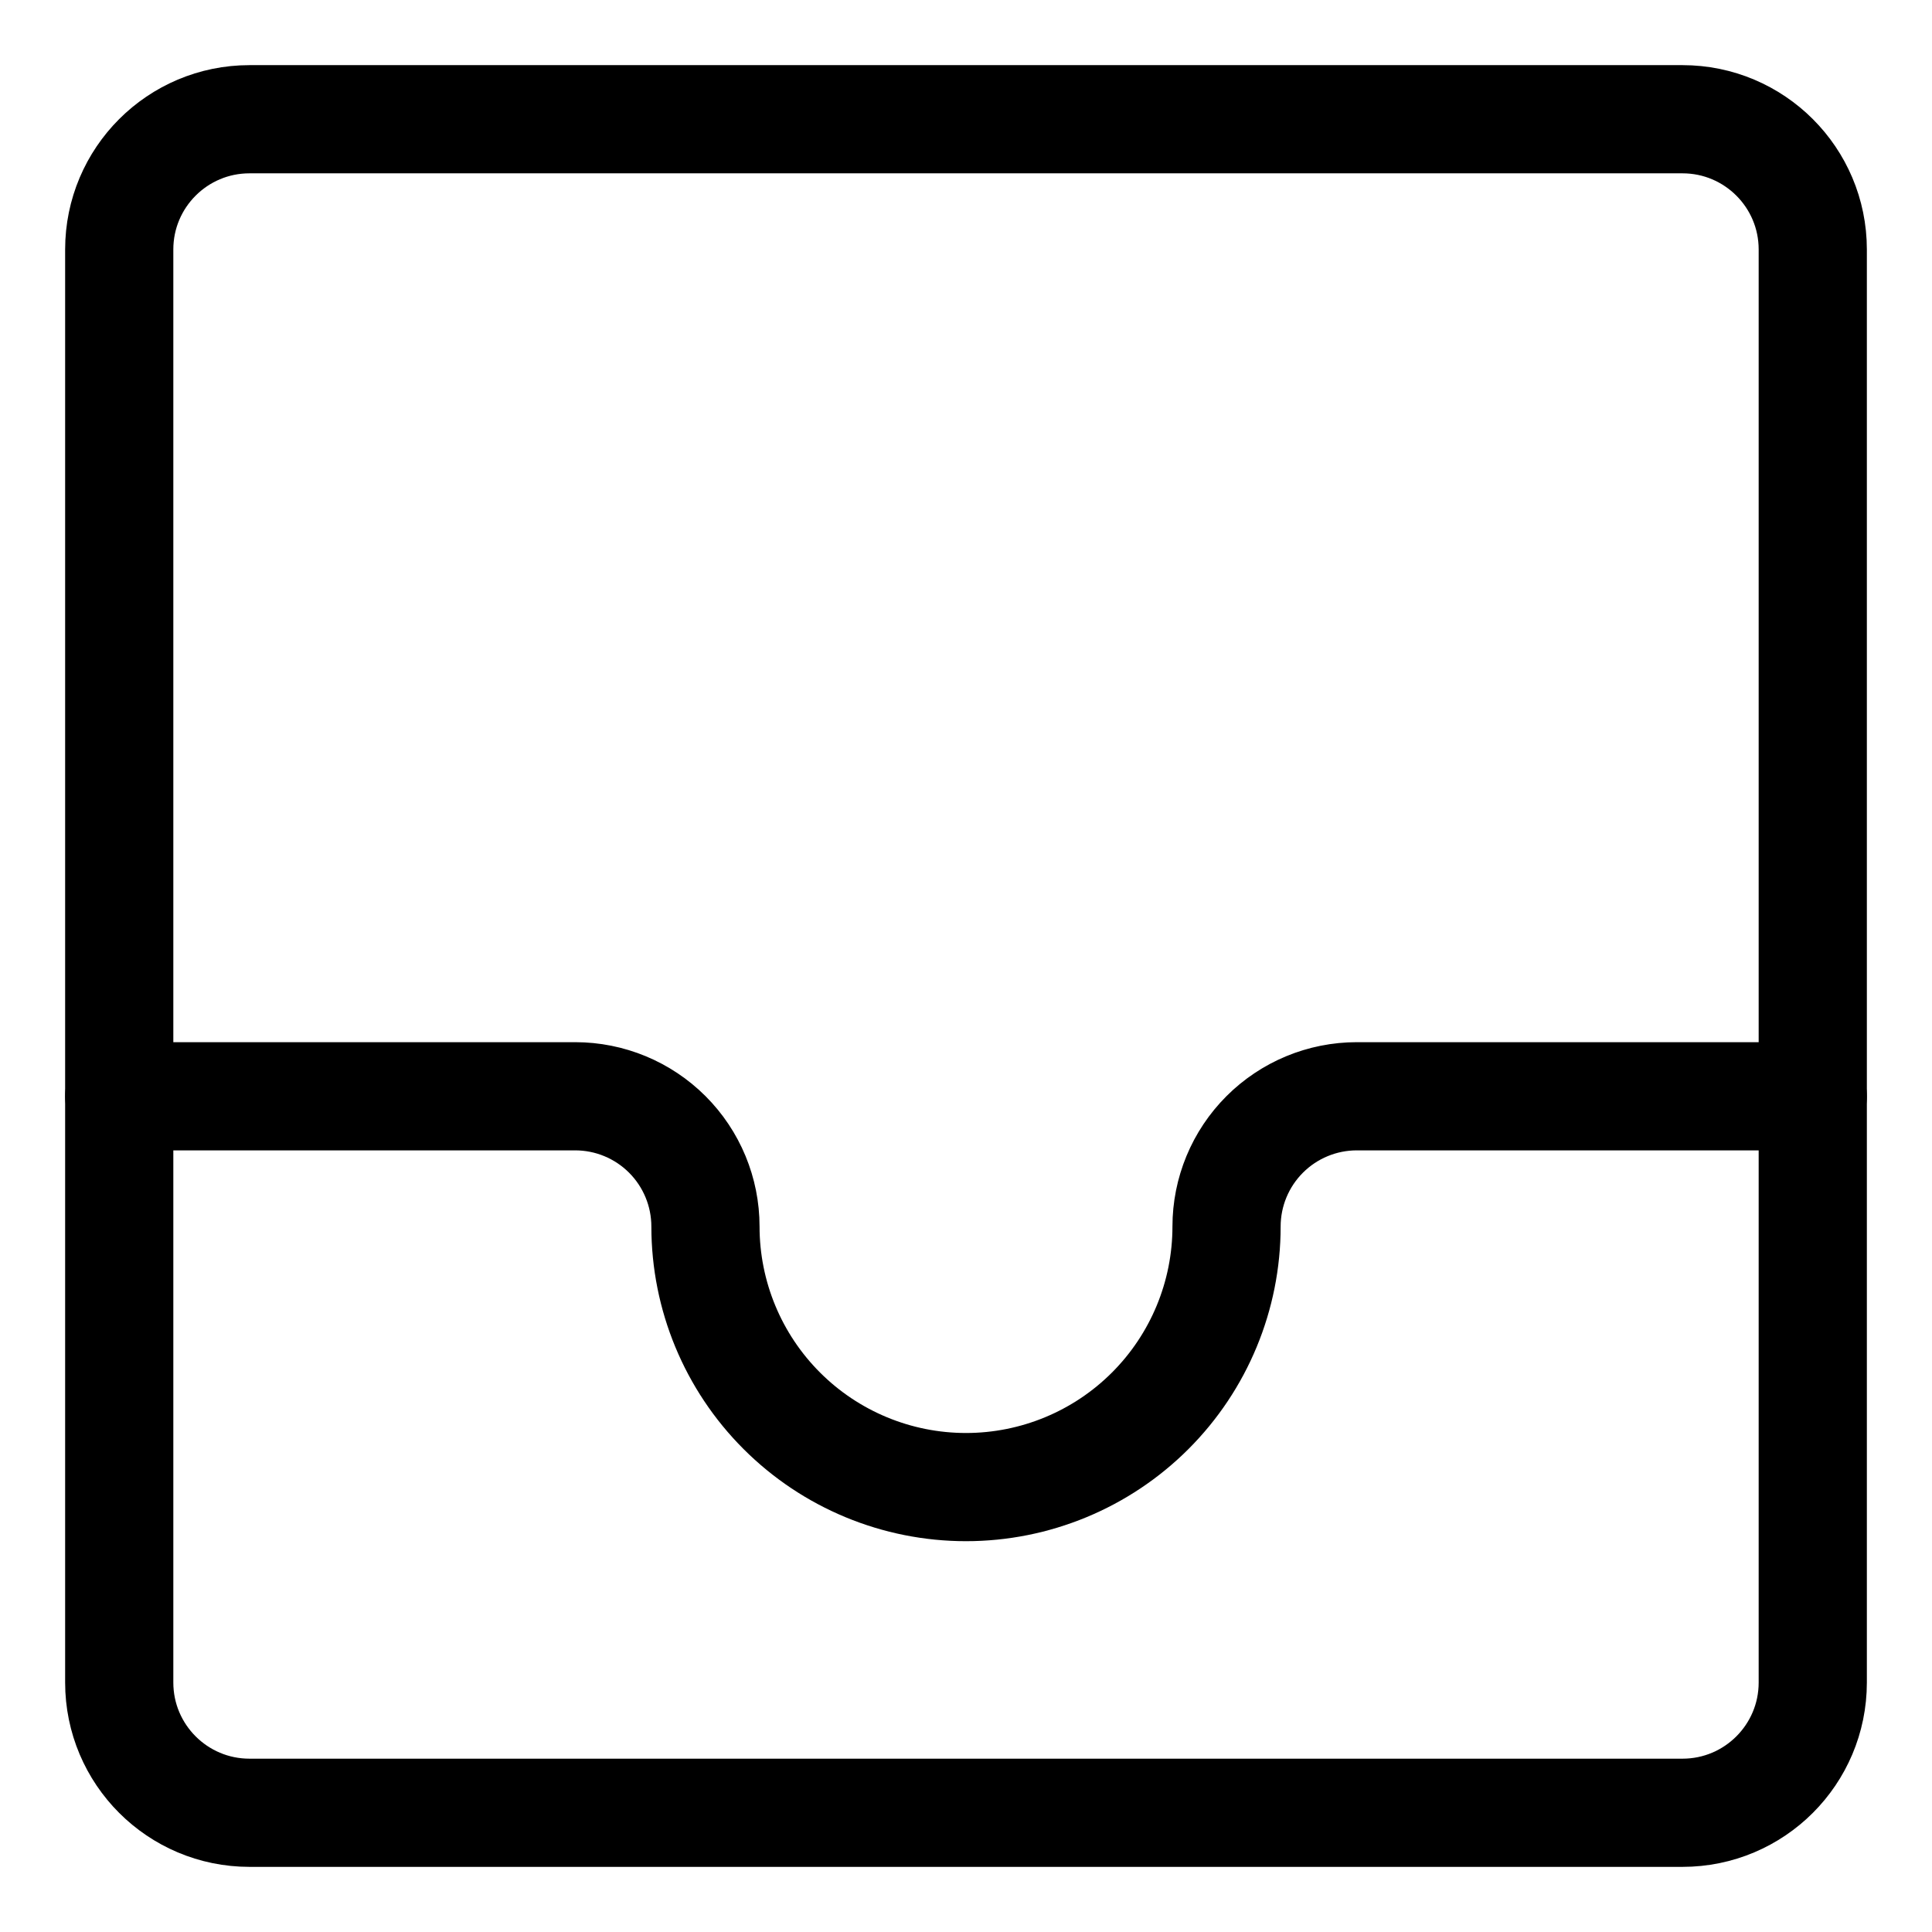 <svg xmlns="http://www.w3.org/2000/svg" fill="none" viewBox="-7 -7 250 250" height="250" width="250"><g id="inbox--mail-email-outbox-drawer-empty-open-inbox"><path id="Vector" stroke="#000000" stroke-linecap="round" stroke-linejoin="round" d="M210.714 8.429h-185.429c-9.31 0 -16.857 7.547 -16.857 16.857v185.429c0 9.31 7.547 16.857 16.857 16.857h185.429c9.31 0 16.857 -7.547 16.857 -16.857v-185.429c0 -9.31 -7.547 -16.857 -16.857 -16.857Z" stroke-width="14"></path><path id="Vector_2" stroke="#000000" stroke-linecap="round" stroke-linejoin="round" d="M8.429 134.857H67.429c4.471 0 8.758 1.776 11.92 4.937C82.51 142.956 84.286 147.243 84.286 151.714c0 8.942 3.552 17.516 9.875 23.839C100.483 181.877 109.058 185.429 118 185.429s17.517 -3.552 23.84 -9.875C148.162 169.231 151.714 160.656 151.714 151.714c0 -4.471 1.776 -8.758 4.937 -11.92C159.813 136.633 164.101 134.857 168.571 134.857h59" stroke-width="14"></path></g></svg>